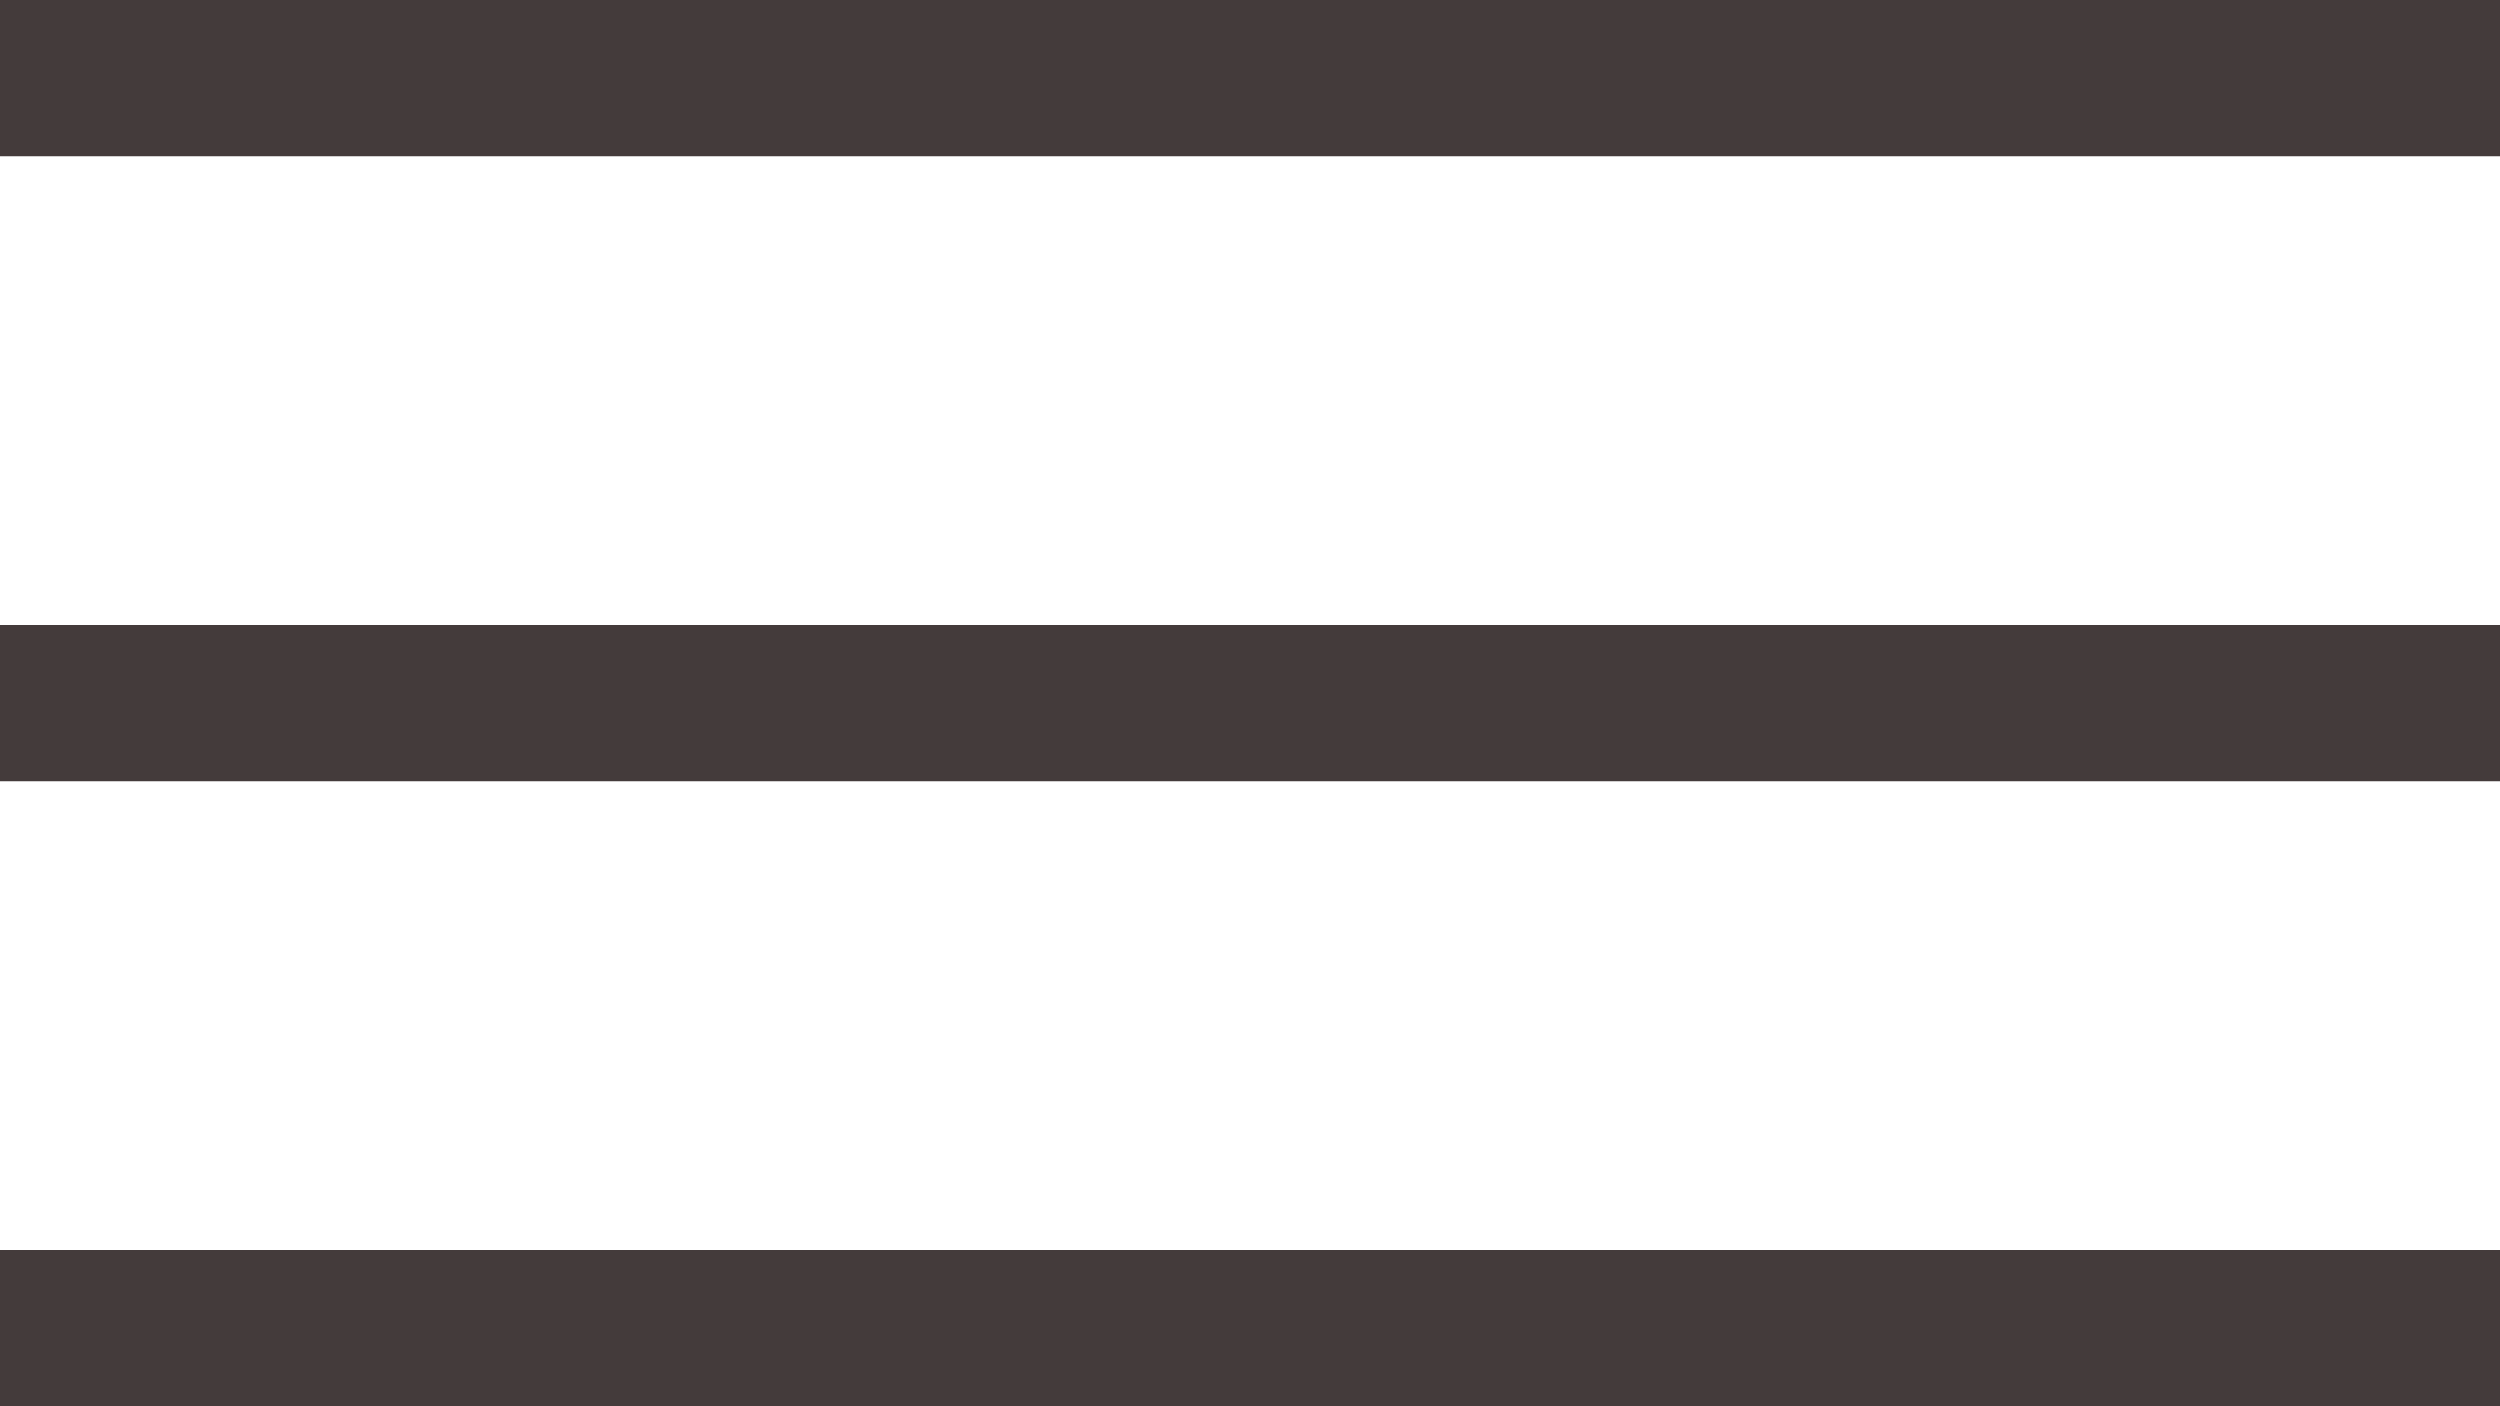 <svg width="32" height="18" viewBox="0 0 32 18" fill="none" xmlns="http://www.w3.org/2000/svg">
<path d="M0 1H32" stroke="#443B3B" stroke-width="2"/>
<path d="M0 9H32" stroke="#443B3B" stroke-width="2"/>
<path d="M0 17H32" stroke="#443B3B" stroke-width="2"/>
</svg>
